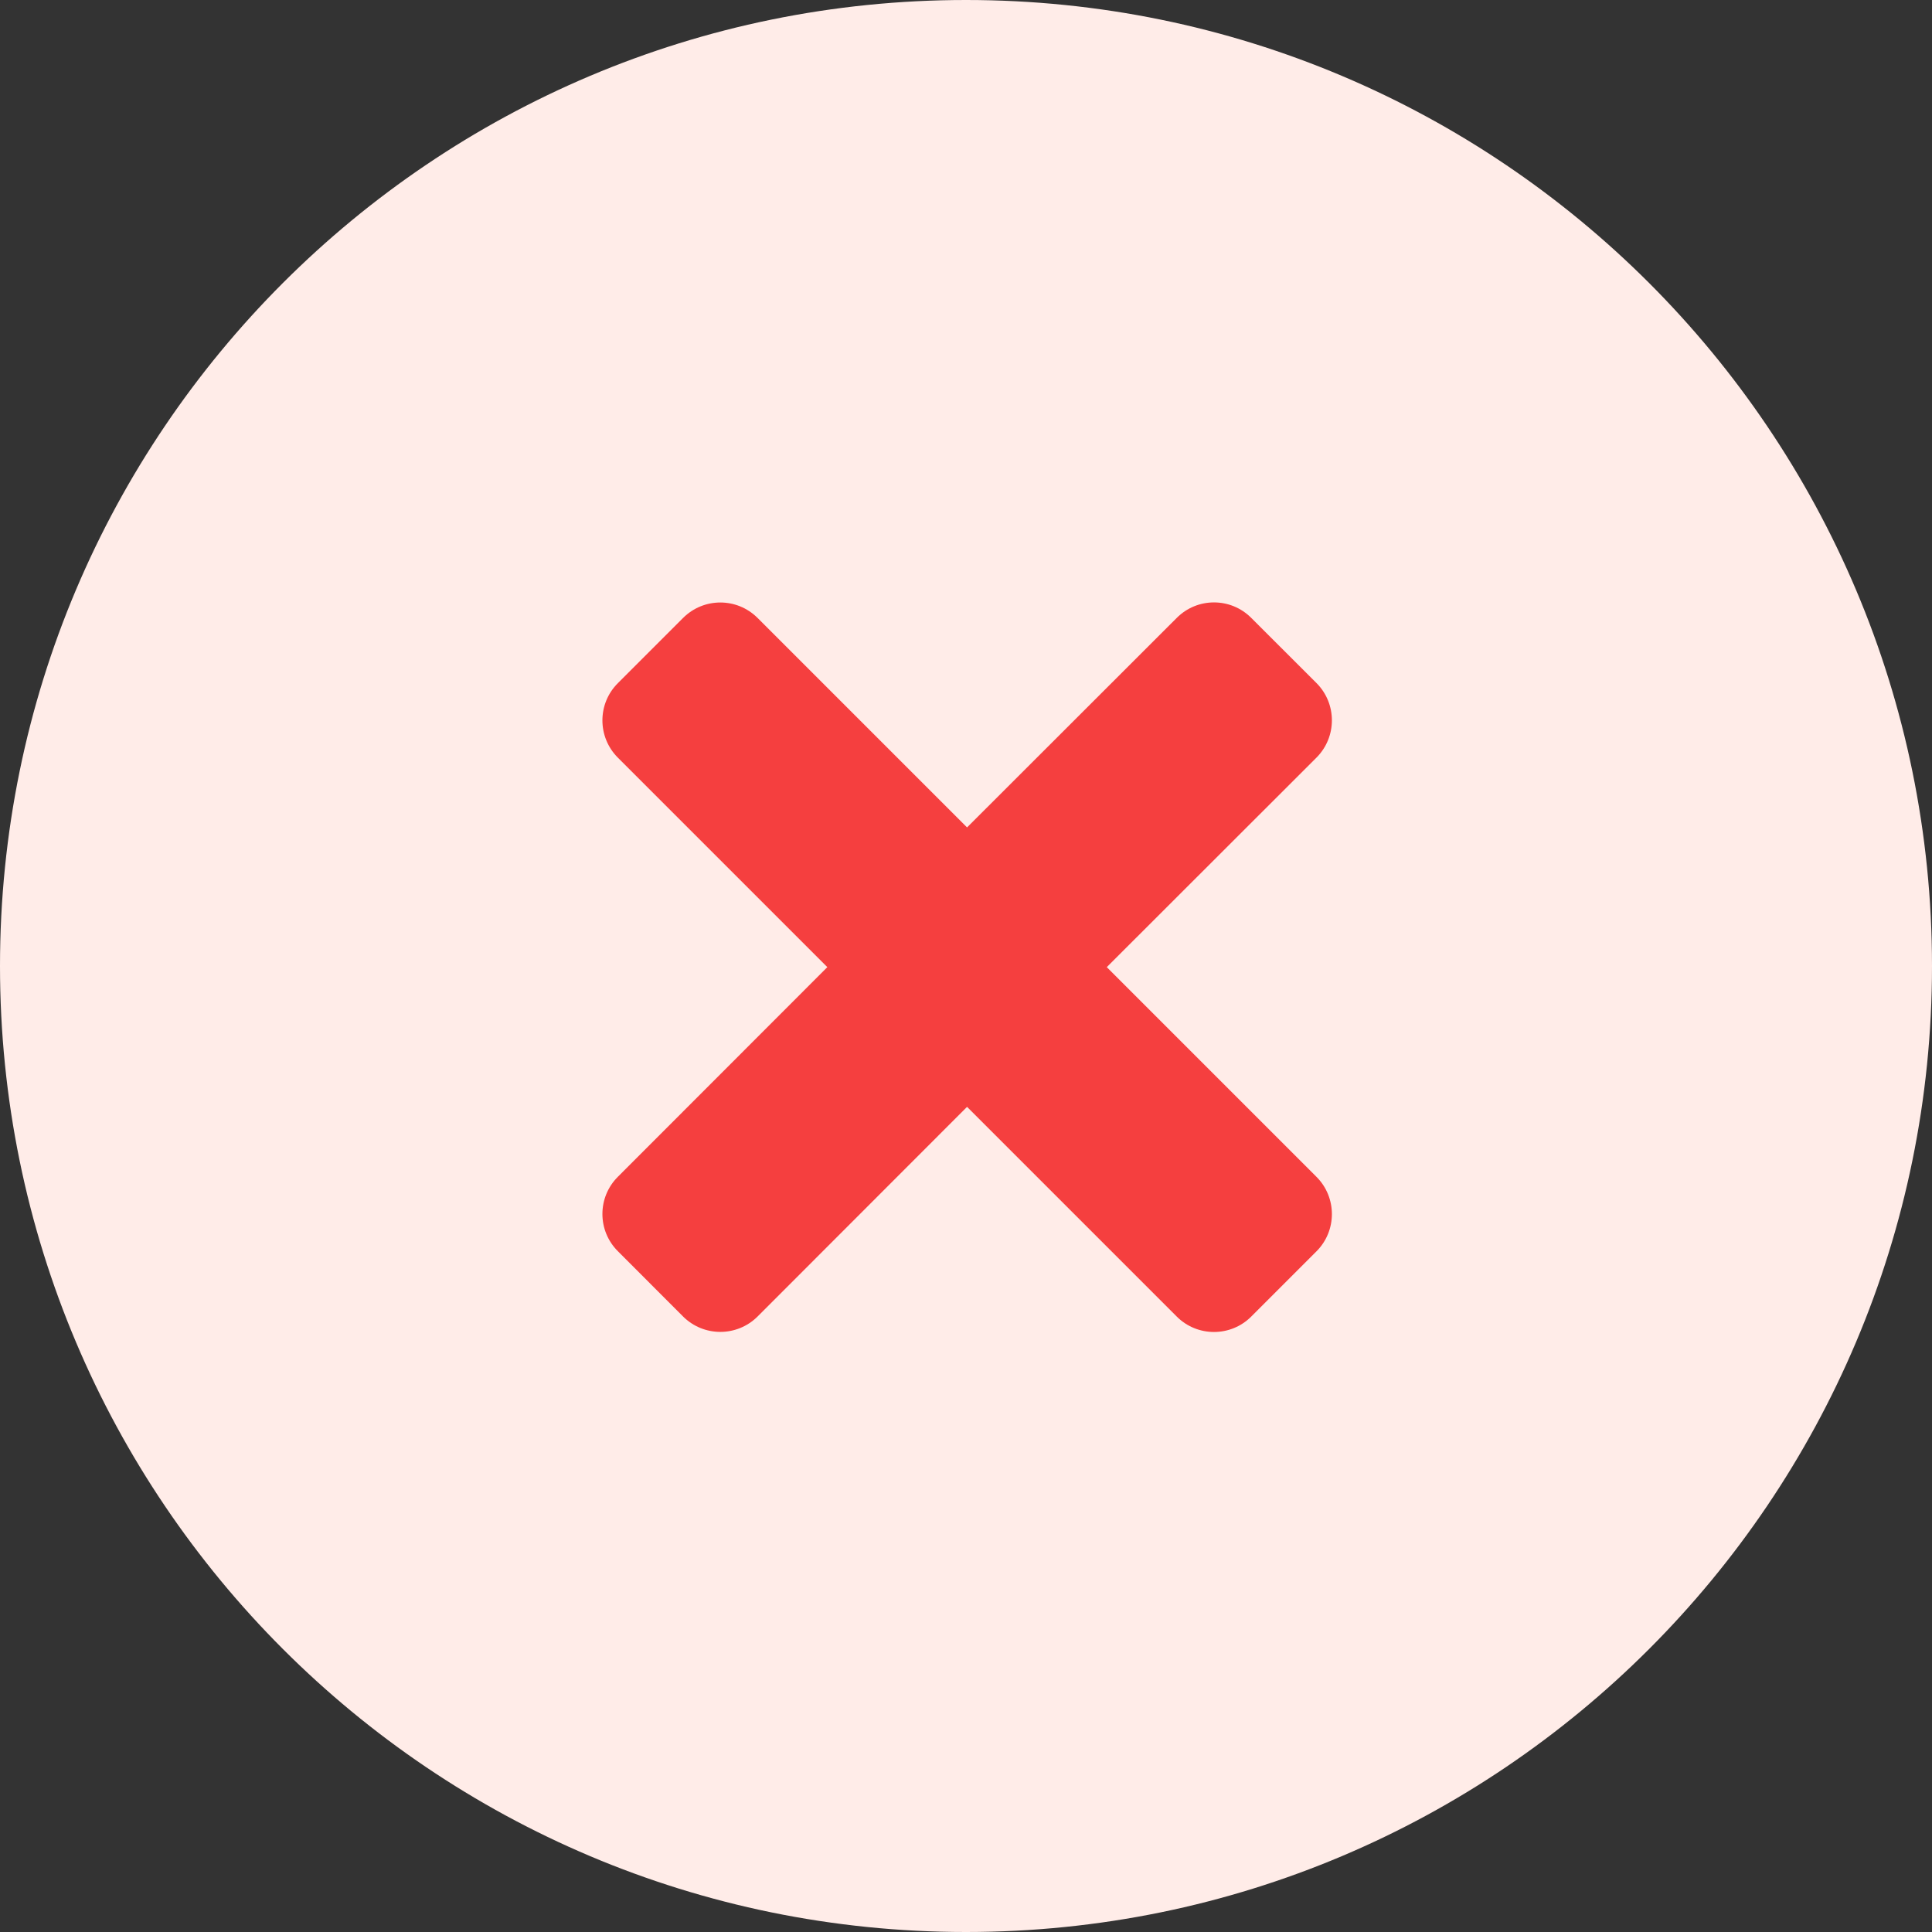 <?xml version="1.0" encoding="UTF-8"?>
<svg width="22px" height="22px" viewBox="0 0 22 22" version="1.1" xmlns="http://www.w3.org/2000/svg" xmlns:xlink="http://www.w3.org/1999/xlink">
    <rect x="0" y="0" width="22" height="22" fill="#333333" stroke="none"/>
    <title>error-双色</title>
    <g id="PC端" stroke="none" stroke-width="1" fill="none" fill-rule="evenodd">
        <g id="图标" transform="translate(-235, -280)" fill-rule="nonzero">
            <g id="error-双色" transform="translate(235, 280)">
                <path d="M11,0 C17.075,0 22,4.925 22,11 C22,17.075 17.075,22 11,22 C4.925,22 0,17.075 0,11 C0,4.925 4.925,0 11,0 Z" id="路径" fill="#FFECE8"></path>
                <path d="M14.248,7.036 L14.991,7.778 C15.225,8.013 15.225,8.392 14.991,8.627 L12.603,11.013 L14.991,13.401 C15.225,13.635 15.225,14.015 14.991,14.249 L14.248,14.992 C14.014,15.226 13.634,15.226 13.4,14.992 L11.012,12.604 L8.627,14.991 C8.392,15.225 8.013,15.225 7.778,14.991 L7.036,14.248 C6.801,14.014 6.801,13.634 7.036,13.4 L9.421,11.013 L7.036,8.628 C6.801,8.393 6.801,8.013 7.036,7.779 L7.778,7.037 C8.013,6.802 8.392,6.802 8.627,7.037 L11.012,9.422 L13.4,7.036 C13.634,6.801 14.014,6.801 14.248,7.036 Z" id="形状结合" fill="#F53F3F"></path>
            </g>
        </g>
    </g>
</svg>